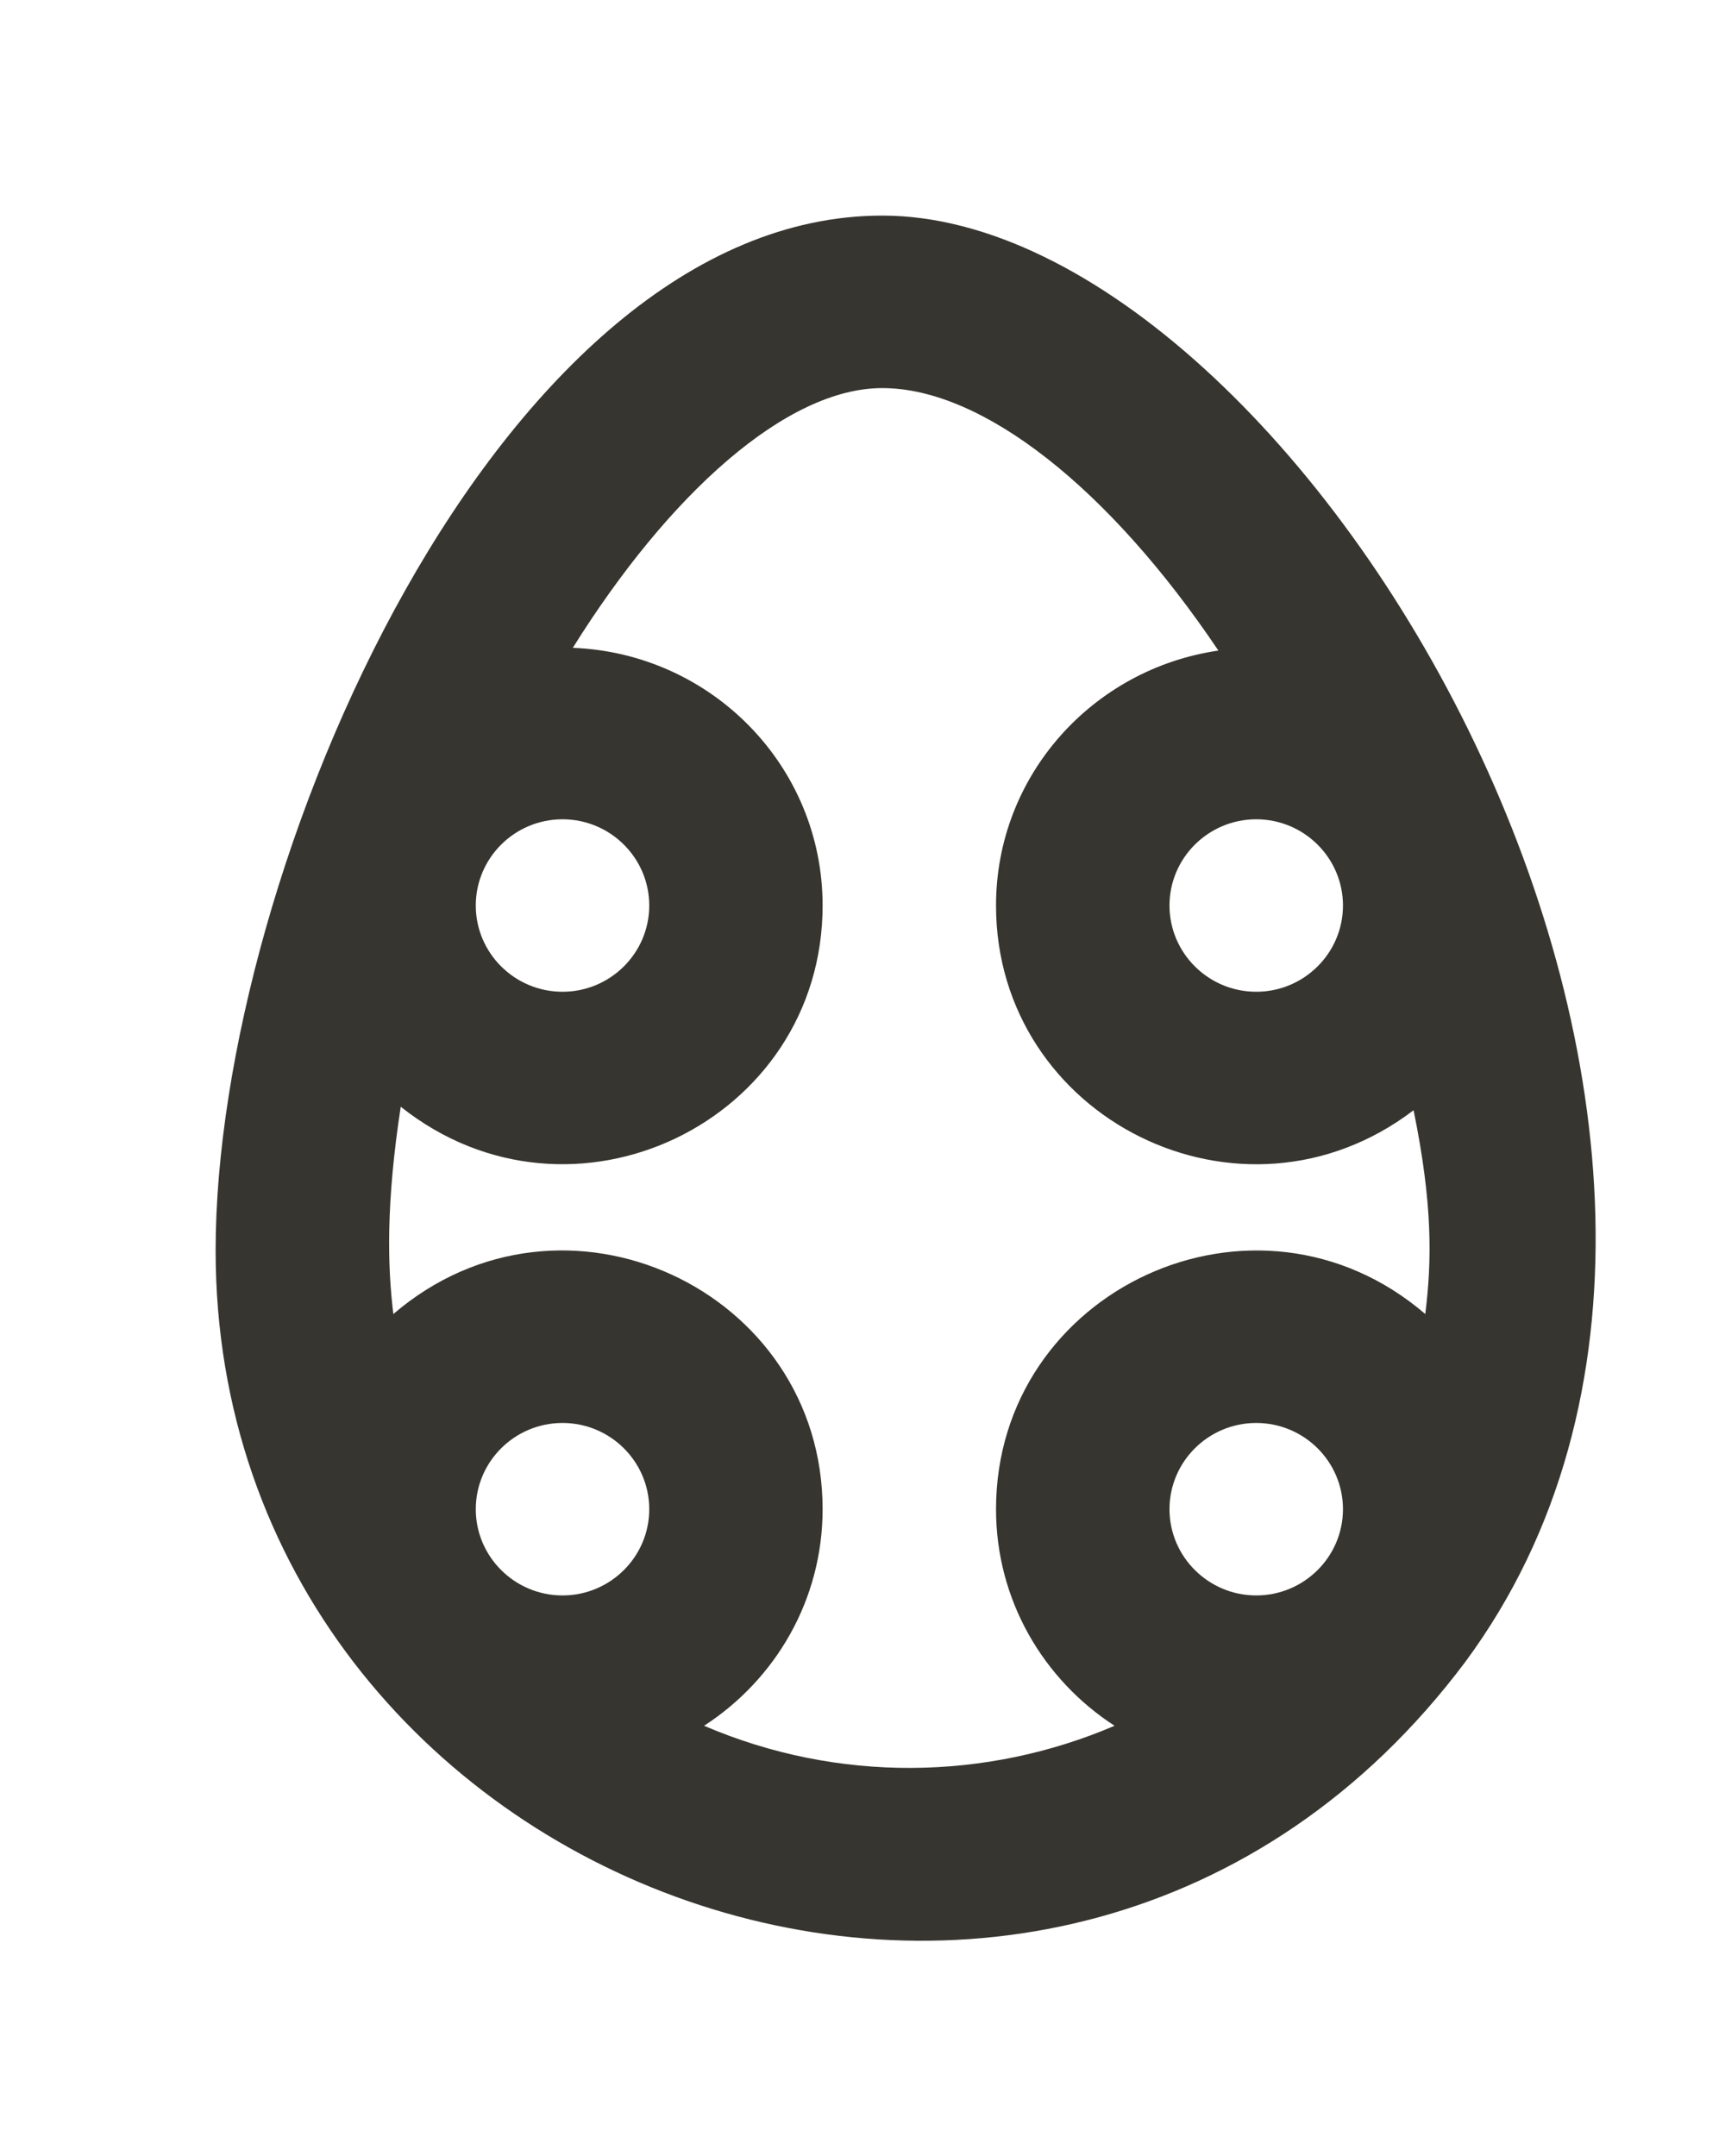<!-- Generated by IcoMoon.io -->
<svg version="1.1" xmlns="http://www.w3.org/2000/svg" width="32" height="40" viewBox="0 0 32 40">
<title>mp-egg-2</title>
<path fill="#37352f" d="M26.44 24.379c-3.146-2.699-7.963-0.458-7.963 3.621 0 1.685 0.877 3.162 2.199 4.018-2.37 1.016-5.124 1.069-7.615 0 1.322-0.856 2.199-2.333 2.199-4.018 0-4.075-4.813-6.323-7.963-3.621-0.109-0.883-0.138-2.054 0.137-3.846 3.174 2.526 7.826 0.278 7.826-3.733 0-2.587-2.061-4.68-4.634-4.781 1.787-2.862 3.965-4.819 5.741-4.819 1.863 0 4.211 1.859 6.235 4.87-2.329 0.339-4.125 2.317-4.125 4.73 0 3.95 4.552 6.232 7.746 3.798 0.354 1.738 0.341 2.776 0.217 3.781zM23.304 29.6c-0.886 0-1.609-0.718-1.609-1.6 0-0.883 0.722-1.6 1.609-1.6s1.609 0.717 1.609 1.6c0 0.882-0.722 1.6-1.609 1.6zM10.435 29.6c-0.886 0-1.609-0.718-1.609-1.6 0-0.883 0.722-1.6 1.609-1.6s1.609 0.717 1.609 1.6c0 0.882-0.722 1.6-1.609 1.6zM10.435 15.2c0.886 0 1.609 0.717 1.609 1.6 0 0.882-0.722 1.6-1.609 1.6s-1.609-0.718-1.609-1.6c0-0.883 0.722-1.6 1.609-1.6zM23.304 15.2c0.886 0 1.609 0.717 1.609 1.6 0 0.882-0.722 1.6-1.609 1.6s-1.609-0.718-1.609-1.6c0-0.883 0.722-1.6 1.609-1.6zM16.367 4c-7.107 0-12.367 12.13-12.367 19.2 0 11.917 15.629 17.728 23.189 7.624 7.126-9.662-3.066-26.824-10.821-26.824z"></path>
</svg>
